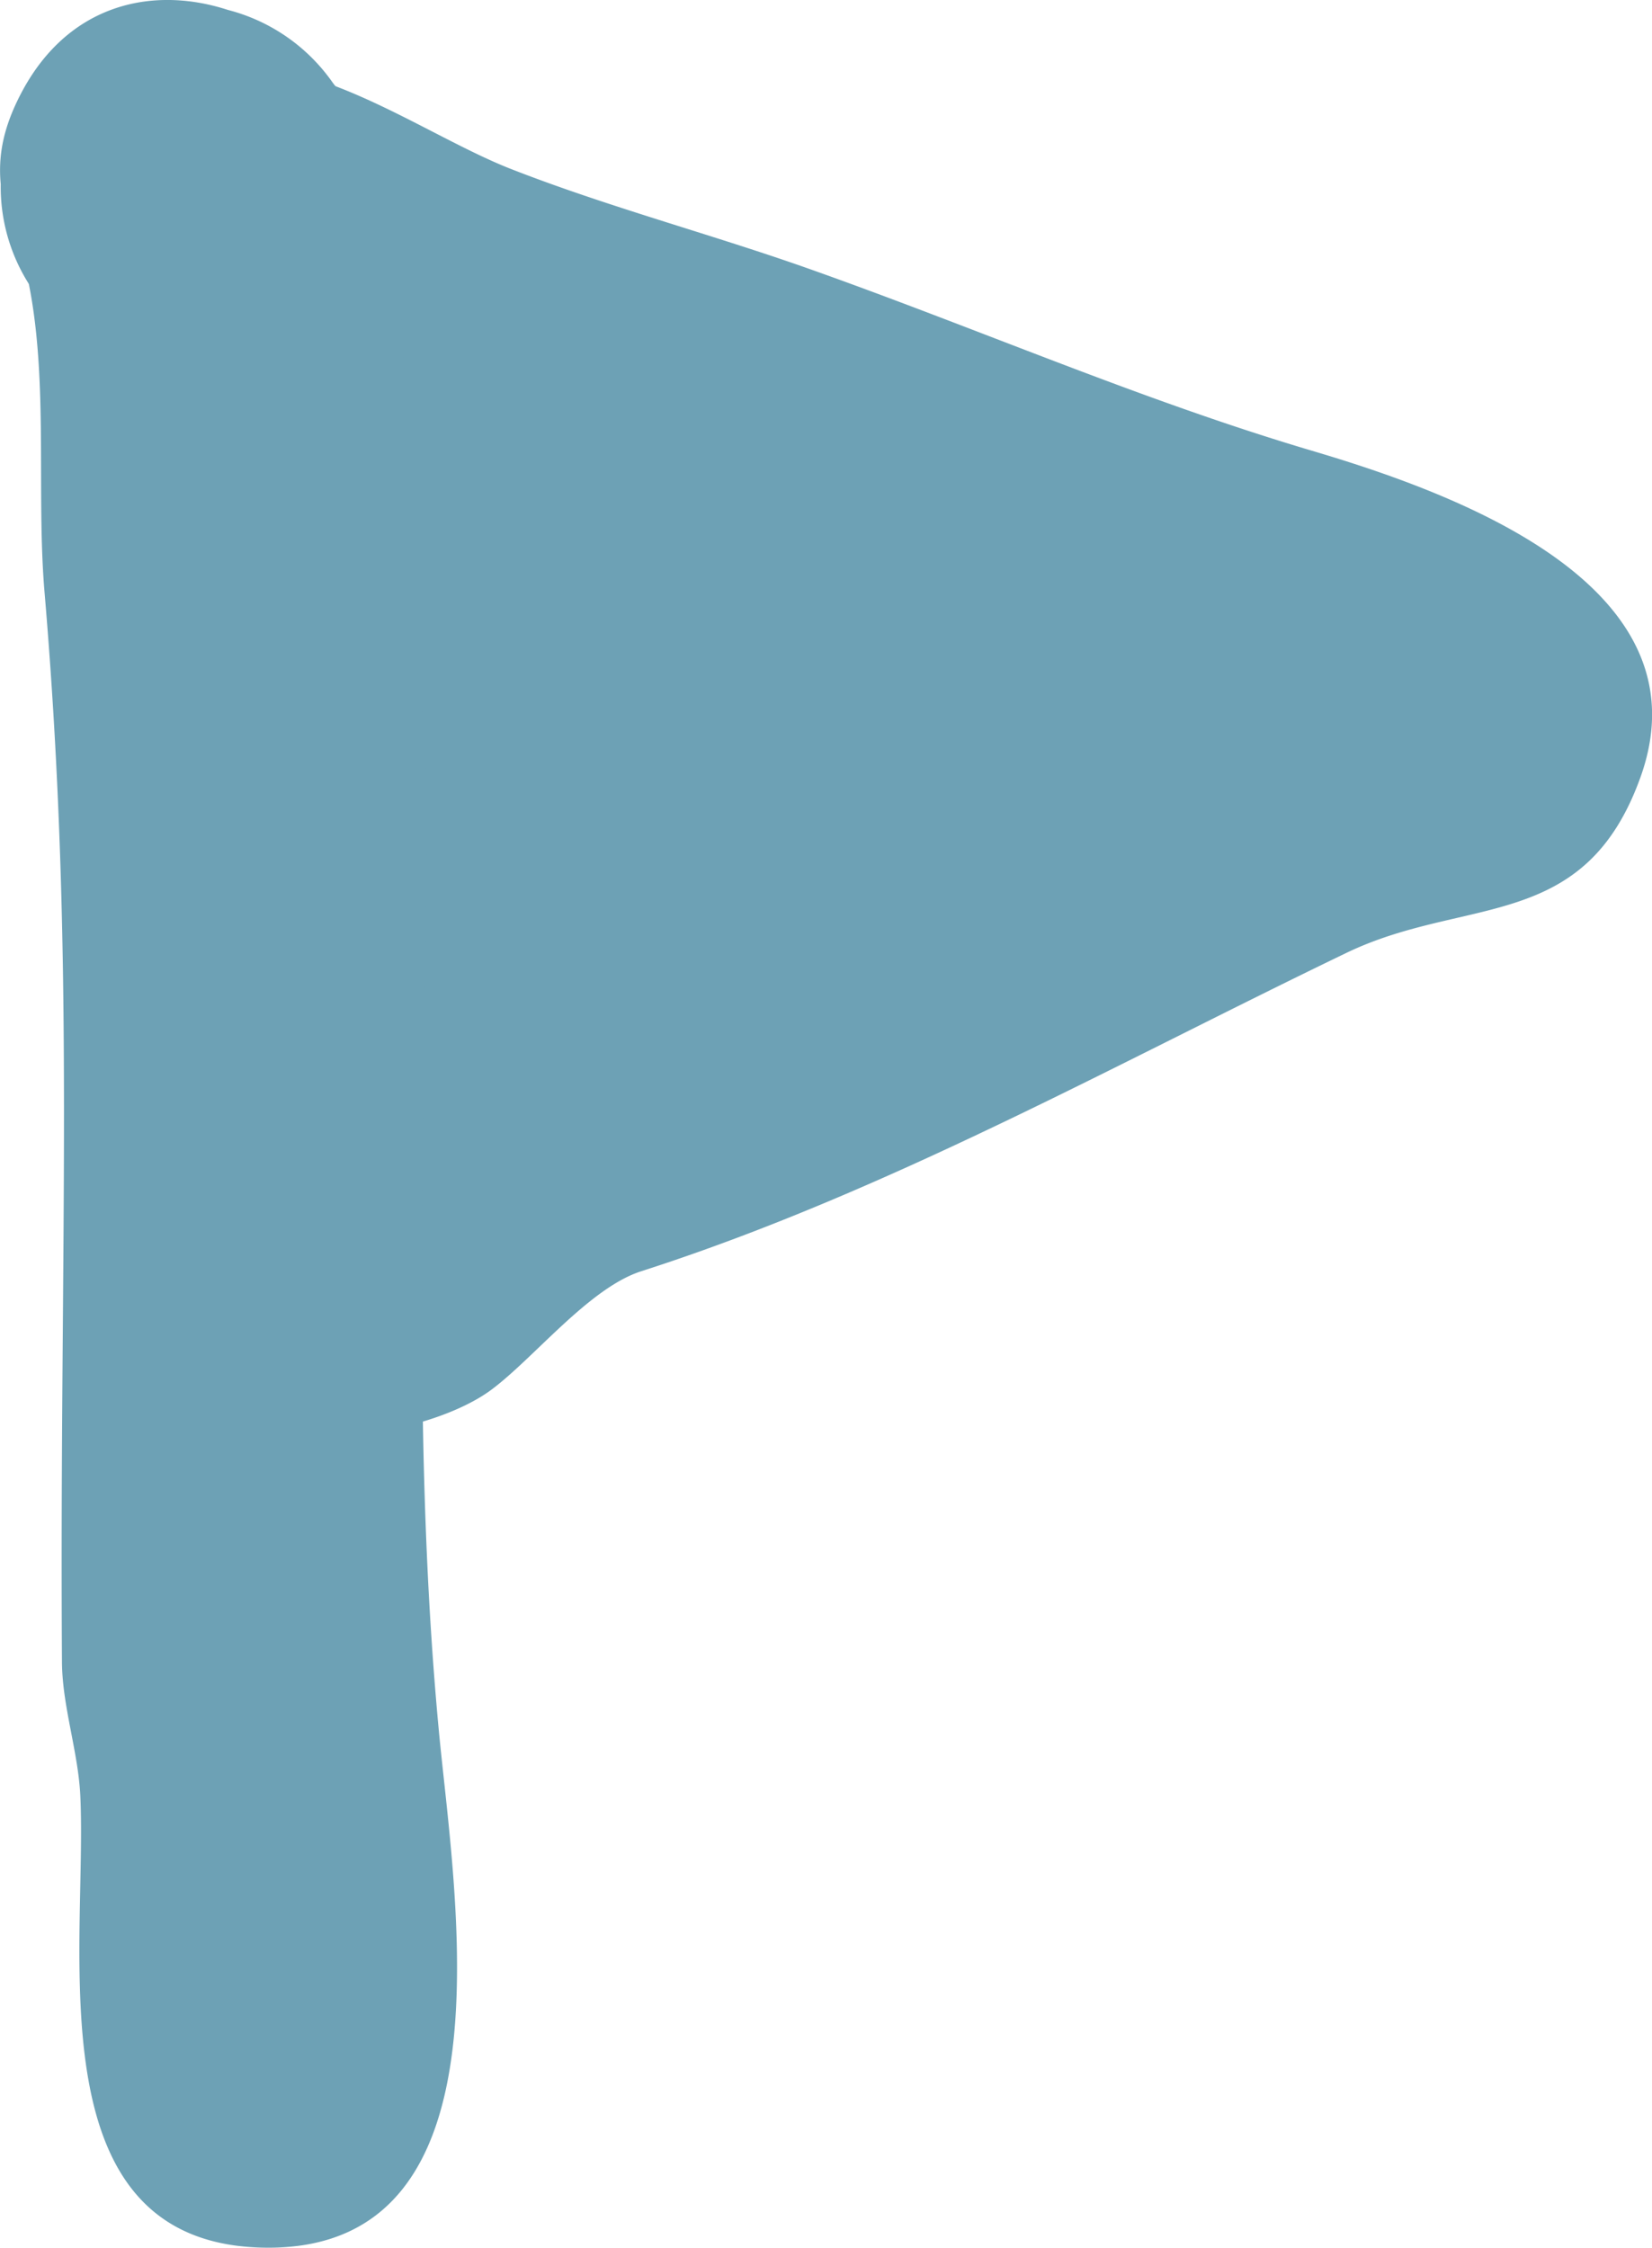 <svg xmlns="http://www.w3.org/2000/svg" viewBox="0 0 113.32 154.14">
  <g stroke-miterlimit="10" stroke-width=".5" style="mix-blend-mode:normal;fill:#6da1b5;">
    <path d="M10.96 5.82a11.33 11.33 0 0 1 5.83-1.31 12.75 12.75 0 0 1 5.93 1.29c4.38 1.62 8.64 4.34 12.31 5.78 6.6 2.58 13.57 4.43 20.2 6.76 11.68 4.12 22.96 9.07 34.73 12.56 9.6 2.84 27.3 9.13 22.58 22.37C108.7 64 100.57 61.4 92.37 65.34c-15.93 7.67-31.6 16.45-48.39 21.84-3.58 1.15-7.36 5.97-10.31 8.15-4.01 2.95-13.81 4.63-17.72 1.43-4.5-3.67-7.17-7.55-7.17-13.6 0-2.12 1.33-4.21 1.34-6.33.04-8.17-.08-16.37-.08-24.44 0-2.26.54-4.8.03-7.06-1.38-6.16-3.83-11.8-5.06-17.98-.28-1.4.89-4.02.9-4.92a12.4 12.4 0 0 1-.95-2.72 2.86 2.86 0 0 1-.27-1.9c-.02-.27-.02-.54-.02-.8 0-3.7 1.6-7.01 4.14-9.3a6.58 6.58 0 0 1 2.15-1.89z"/>
    <path d="M.93 7.48c3.11-7.12 9.3-8.56 14.7-6.8a12.6 12.6 0 0 1 7.2 5c.68.87 1.25 1.8 1.7 2.8 4.12 9.21 2.98 20.26 3.46 30.1.25 5.22 1.24 10.58 1.26 15.77.07 21.4-1.15 42.9.84 64.2 1.03 11.14 5.4 35.59-11.67 35.59C2.2 154.14 6 133.8 5.51 123.17c-.14-3.04-1.25-6.19-1.26-9.23-.18-29.06.95-48.15-1.2-73.39-.56-6.71.27-14.35-1.07-21.07l-.04-.07a12.44 12.44 0 0 1-1.89-6.78C-.1 11.03.1 9.4.93 7.48z"/>
  </g>
</svg>
